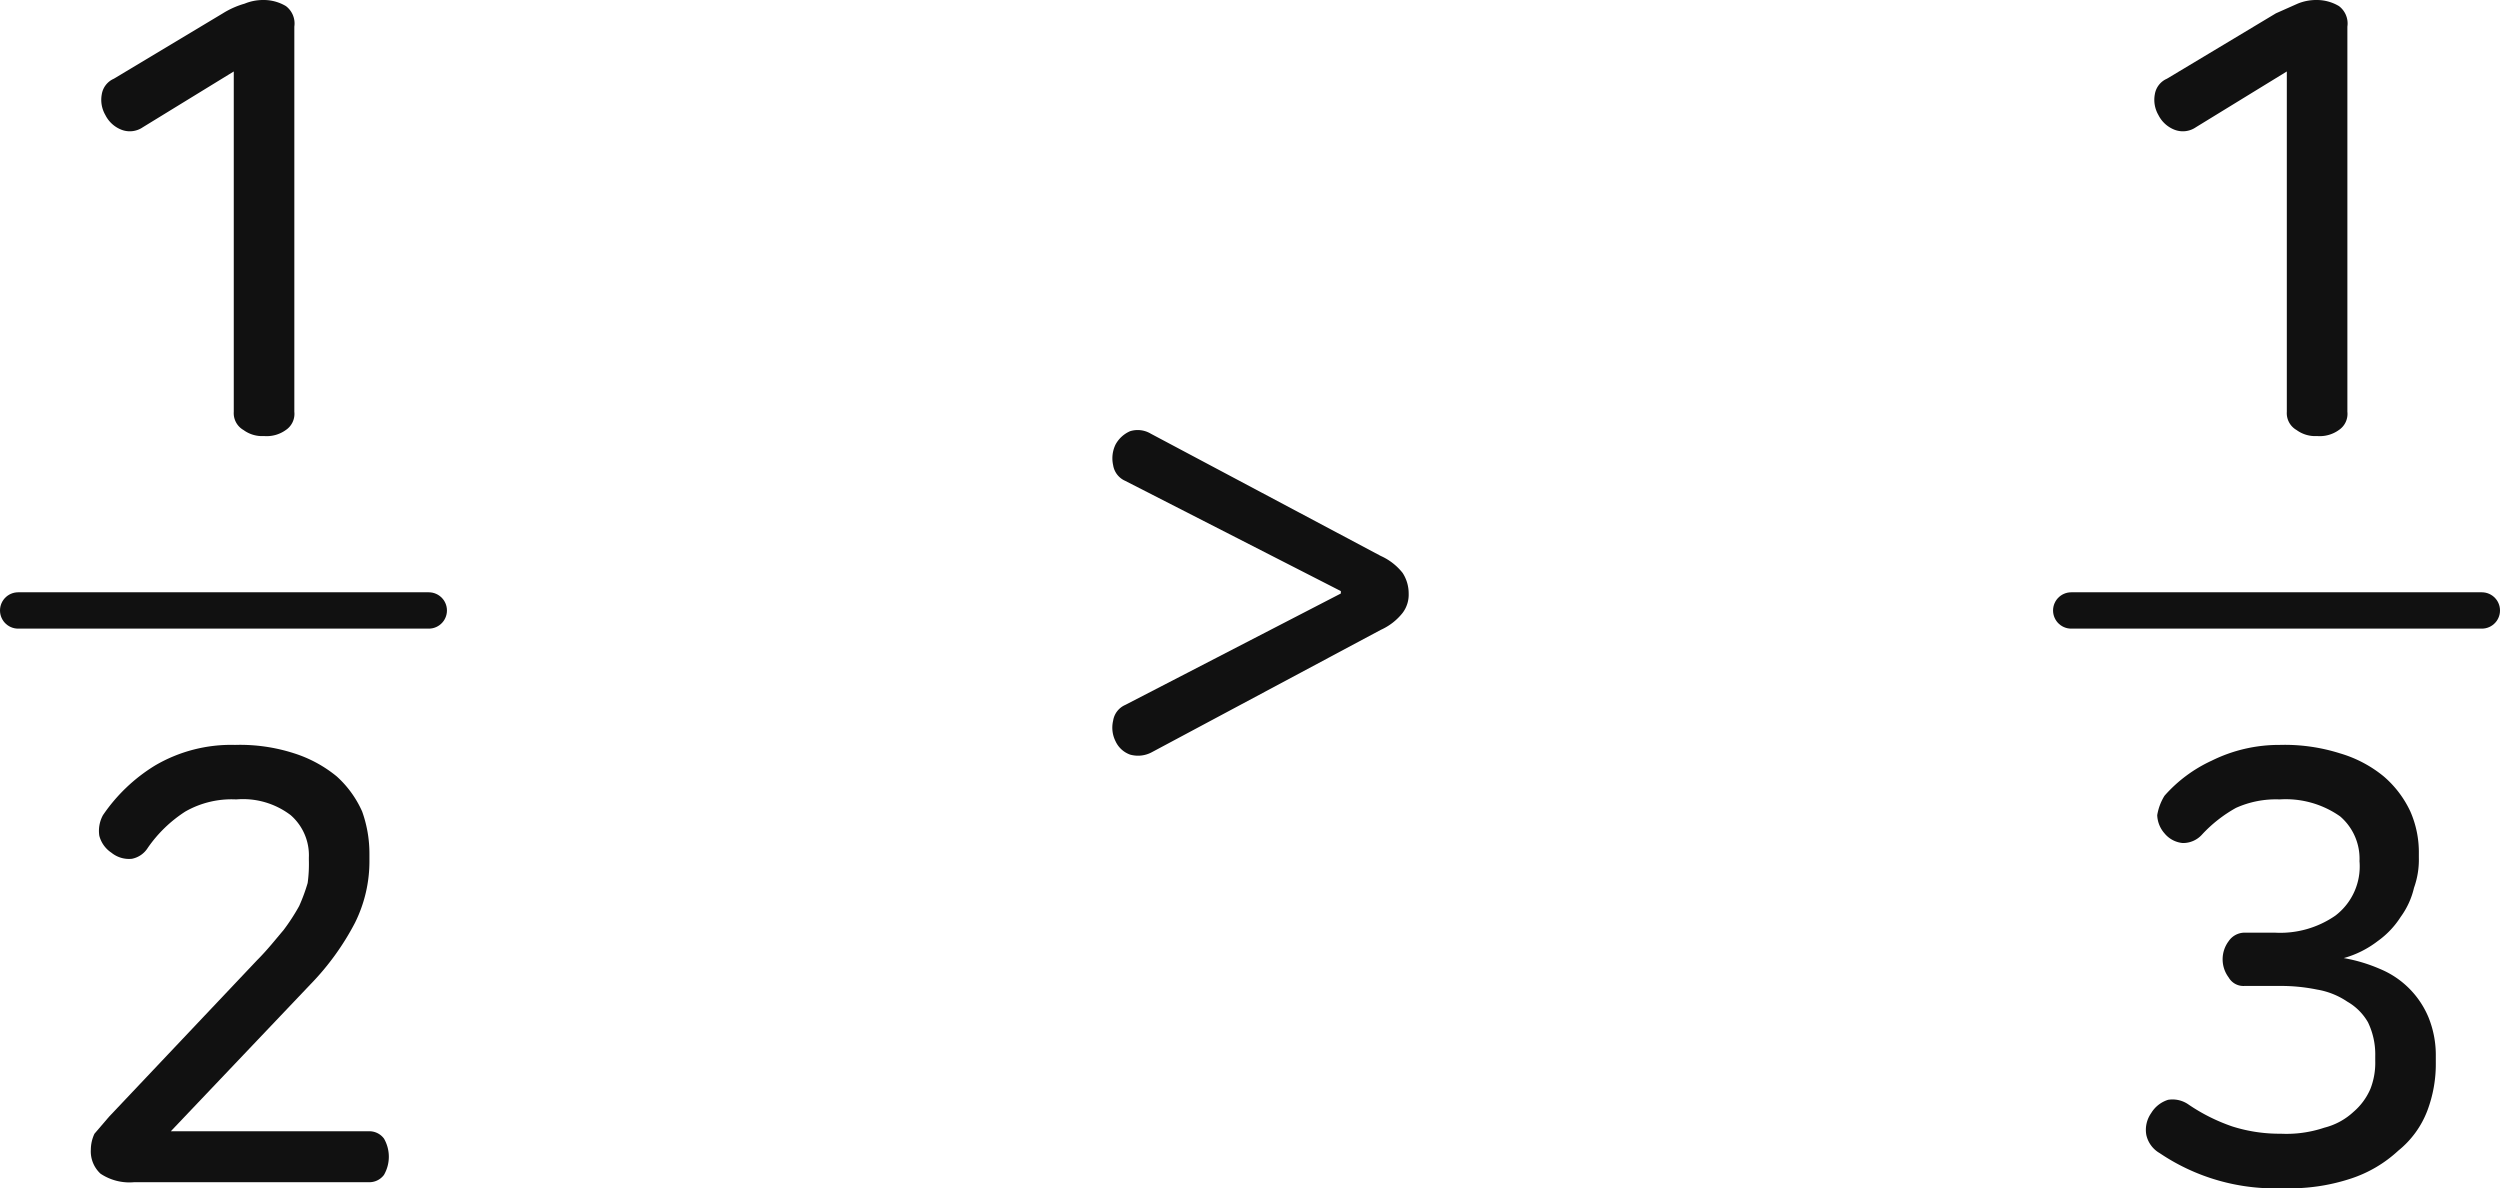 <svg xmlns="http://www.w3.org/2000/svg" width="206.4" height="98.1" viewBox="0 0 206.4 98.1">
  <defs>
    <style>
      .cls-1 {
        fill: #111;
      }

      .cls-2 {
        fill: none;
        stroke: #111;
        stroke-linecap: round;
        stroke-miterlimit: 10;
        stroke-width: 3px;
      }
    </style>
  </defs>
  <title>6_5_9_02</title>
  <g id="레이어_2" data-name="레이어 2">
    <g id="배운내용-1">
      <g>
        <path class="cls-1" d="M21.7,4a3.6,3.6,0,0,1,1.9.5,1.8,1.8,0,0,1,.7,1.7V38a1.6,1.6,0,0,1-.7,1.5,2.7,2.7,0,0,1-1.8.5,2.6,2.6,0,0,1-1.7-.5,1.6,1.6,0,0,1-.8-1.5V9.9l-7.5,4.6a1.9,1.9,0,0,1-1.8.2,2.5,2.5,0,0,1-1.3-1.2,2.5,2.5,0,0,1-.3-1.7,1.7,1.7,0,0,1,1-1.3l9-5.4a7.1,7.1,0,0,1,1.8-.8A4,4,0,0,1,21.7,4Z" transform="translate(0 -4)"/>
        <path class="cls-1" d="M19.4,65.5a14.5,14.5,0,0,1,4.9.7,10.6,10.6,0,0,1,3.5,1.9A8.6,8.6,0,0,1,29.9,71a10.3,10.3,0,0,1,.6,3.5V75a11.4,11.4,0,0,1-1.2,5.2,21.6,21.6,0,0,1-3.7,5.1L14.1,97.4H30.4a1.5,1.5,0,0,1,1.3.6,3,3,0,0,1,0,3,1.5,1.5,0,0,1-1.3.6H11.1a4.3,4.3,0,0,1-2.8-.7,2.5,2.5,0,0,1-.8-2,3.1,3.1,0,0,1,.3-1.3L9,96.2,21.2,83.3c.9-.9,1.6-1.8,2.2-2.5a16.7,16.7,0,0,0,1.3-2,14.6,14.6,0,0,0,.7-1.9,11.5,11.5,0,0,0,.1-1.9v-.2A4.4,4.4,0,0,0,24,71.3,6.5,6.5,0,0,0,19.5,70a7.7,7.7,0,0,0-4.2,1,11,11,0,0,0-3.1,3,2,2,0,0,1-1.3.9,2.3,2.3,0,0,1-1.7-.5,2.4,2.4,0,0,1-1-1.4,2.7,2.7,0,0,1,.3-1.7,14.1,14.1,0,0,1,4.3-4.1A12.4,12.4,0,0,1,19.4,65.5Z" transform="translate(0 -4)"/>
        <line class="cls-2" x1="1.5" y1="50.4" x2="35.4" y2="50.4"/>
      </g>
      <g>
        <path class="cls-1" d="M191.2,4a3.6,3.6,0,0,1,1.9.5,1.8,1.8,0,0,1,.7,1.7V38a1.6,1.6,0,0,1-.7,1.5,2.7,2.7,0,0,1-1.8.5,2.6,2.6,0,0,1-1.7-.5,1.6,1.6,0,0,1-.8-1.5V9.9l-7.5,4.6a1.9,1.9,0,0,1-1.8.2,2.5,2.5,0,0,1-1.3-1.2,2.5,2.5,0,0,1-.3-1.7,1.7,1.7,0,0,1,1-1.3l9-5.4,1.8-.8A4,4,0,0,1,191.2,4Z" transform="translate(0 -4)"/>
        <path class="cls-1" d="M188.2,65.5a15.1,15.1,0,0,1,5,.7,10.2,10.2,0,0,1,3.6,1.9A8.6,8.6,0,0,1,199,71a8.4,8.4,0,0,1,.7,3.5v.3a6.9,6.9,0,0,1-.4,2.5,6.6,6.6,0,0,1-1.1,2.4,7.2,7.2,0,0,1-1.9,2,8.2,8.2,0,0,1-2.8,1.4,13.2,13.2,0,0,1,3,.9,7.4,7.4,0,0,1,4,4,8.3,8.3,0,0,1,.6,3.2v.5a10.9,10.9,0,0,1-.7,4A7.8,7.8,0,0,1,198,99a10.6,10.6,0,0,1-3.9,2.3,16.1,16.1,0,0,1-5.6.8,17,17,0,0,1-10.2-2.9,2.3,2.3,0,0,1-1.1-1.5,2.4,2.4,0,0,1,.4-1.8,2.5,2.5,0,0,1,1.4-1.1,2.3,2.3,0,0,1,1.7.4,15.1,15.1,0,0,0,3.6,1.8,12.9,12.9,0,0,0,4,.6,9.8,9.8,0,0,0,3.6-.5,5.5,5.5,0,0,0,2.4-1.3,5.2,5.2,0,0,0,1.4-1.9,5.9,5.9,0,0,0,.4-2.3v-.4a6.1,6.1,0,0,0-.6-2.8,4.6,4.6,0,0,0-1.7-1.7,6.3,6.3,0,0,0-2.5-1,14.8,14.8,0,0,0-3.1-.3h-2.9a1.4,1.4,0,0,1-1.3-.7,2.5,2.5,0,0,1,0-3,1.6,1.6,0,0,1,1.3-.7h2.5a8,8,0,0,0,5-1.4,5.1,5.1,0,0,0,2-4.5h0a4.6,4.6,0,0,0-1.6-3.7,7.8,7.8,0,0,0-5-1.4,8,8,0,0,0-3.6.7,11.3,11.3,0,0,0-2.8,2.2,2.1,2.1,0,0,1-1.6.7,2.2,2.2,0,0,1-1.5-.8,2.4,2.4,0,0,1-.6-1.5,4.4,4.4,0,0,1,.6-1.6,11.7,11.7,0,0,1,3.9-2.9A12.5,12.5,0,0,1,188.2,65.5Z" transform="translate(0 -4)"/>
        <line class="cls-2" x1="171" y1="50.4" x2="204.9" y2="50.4"/>
      </g>
      <path class="cls-1" d="M115.8,51.3a3.1,3.1,0,0,1,.5,1.7,2.5,2.5,0,0,1-.5,1.6A4.8,4.8,0,0,1,114,56L95.1,66.1a2.4,2.4,0,0,1-1.8.2,2.1,2.1,0,0,1-1.2-1.1,2.5,2.5,0,0,1-.2-1.7,1.7,1.7,0,0,1,1-1.3L110.7,53v-.2L92.9,43.7a1.7,1.7,0,0,1-1-1.3,2.6,2.6,0,0,1,.2-1.7,2.5,2.5,0,0,1,1.2-1.1,2.1,2.1,0,0,1,1.7.2l19,10.1A4.8,4.8,0,0,1,115.8,51.3Z" transform="translate(0 -4)"/>
    </g>
  </g>
</svg>
